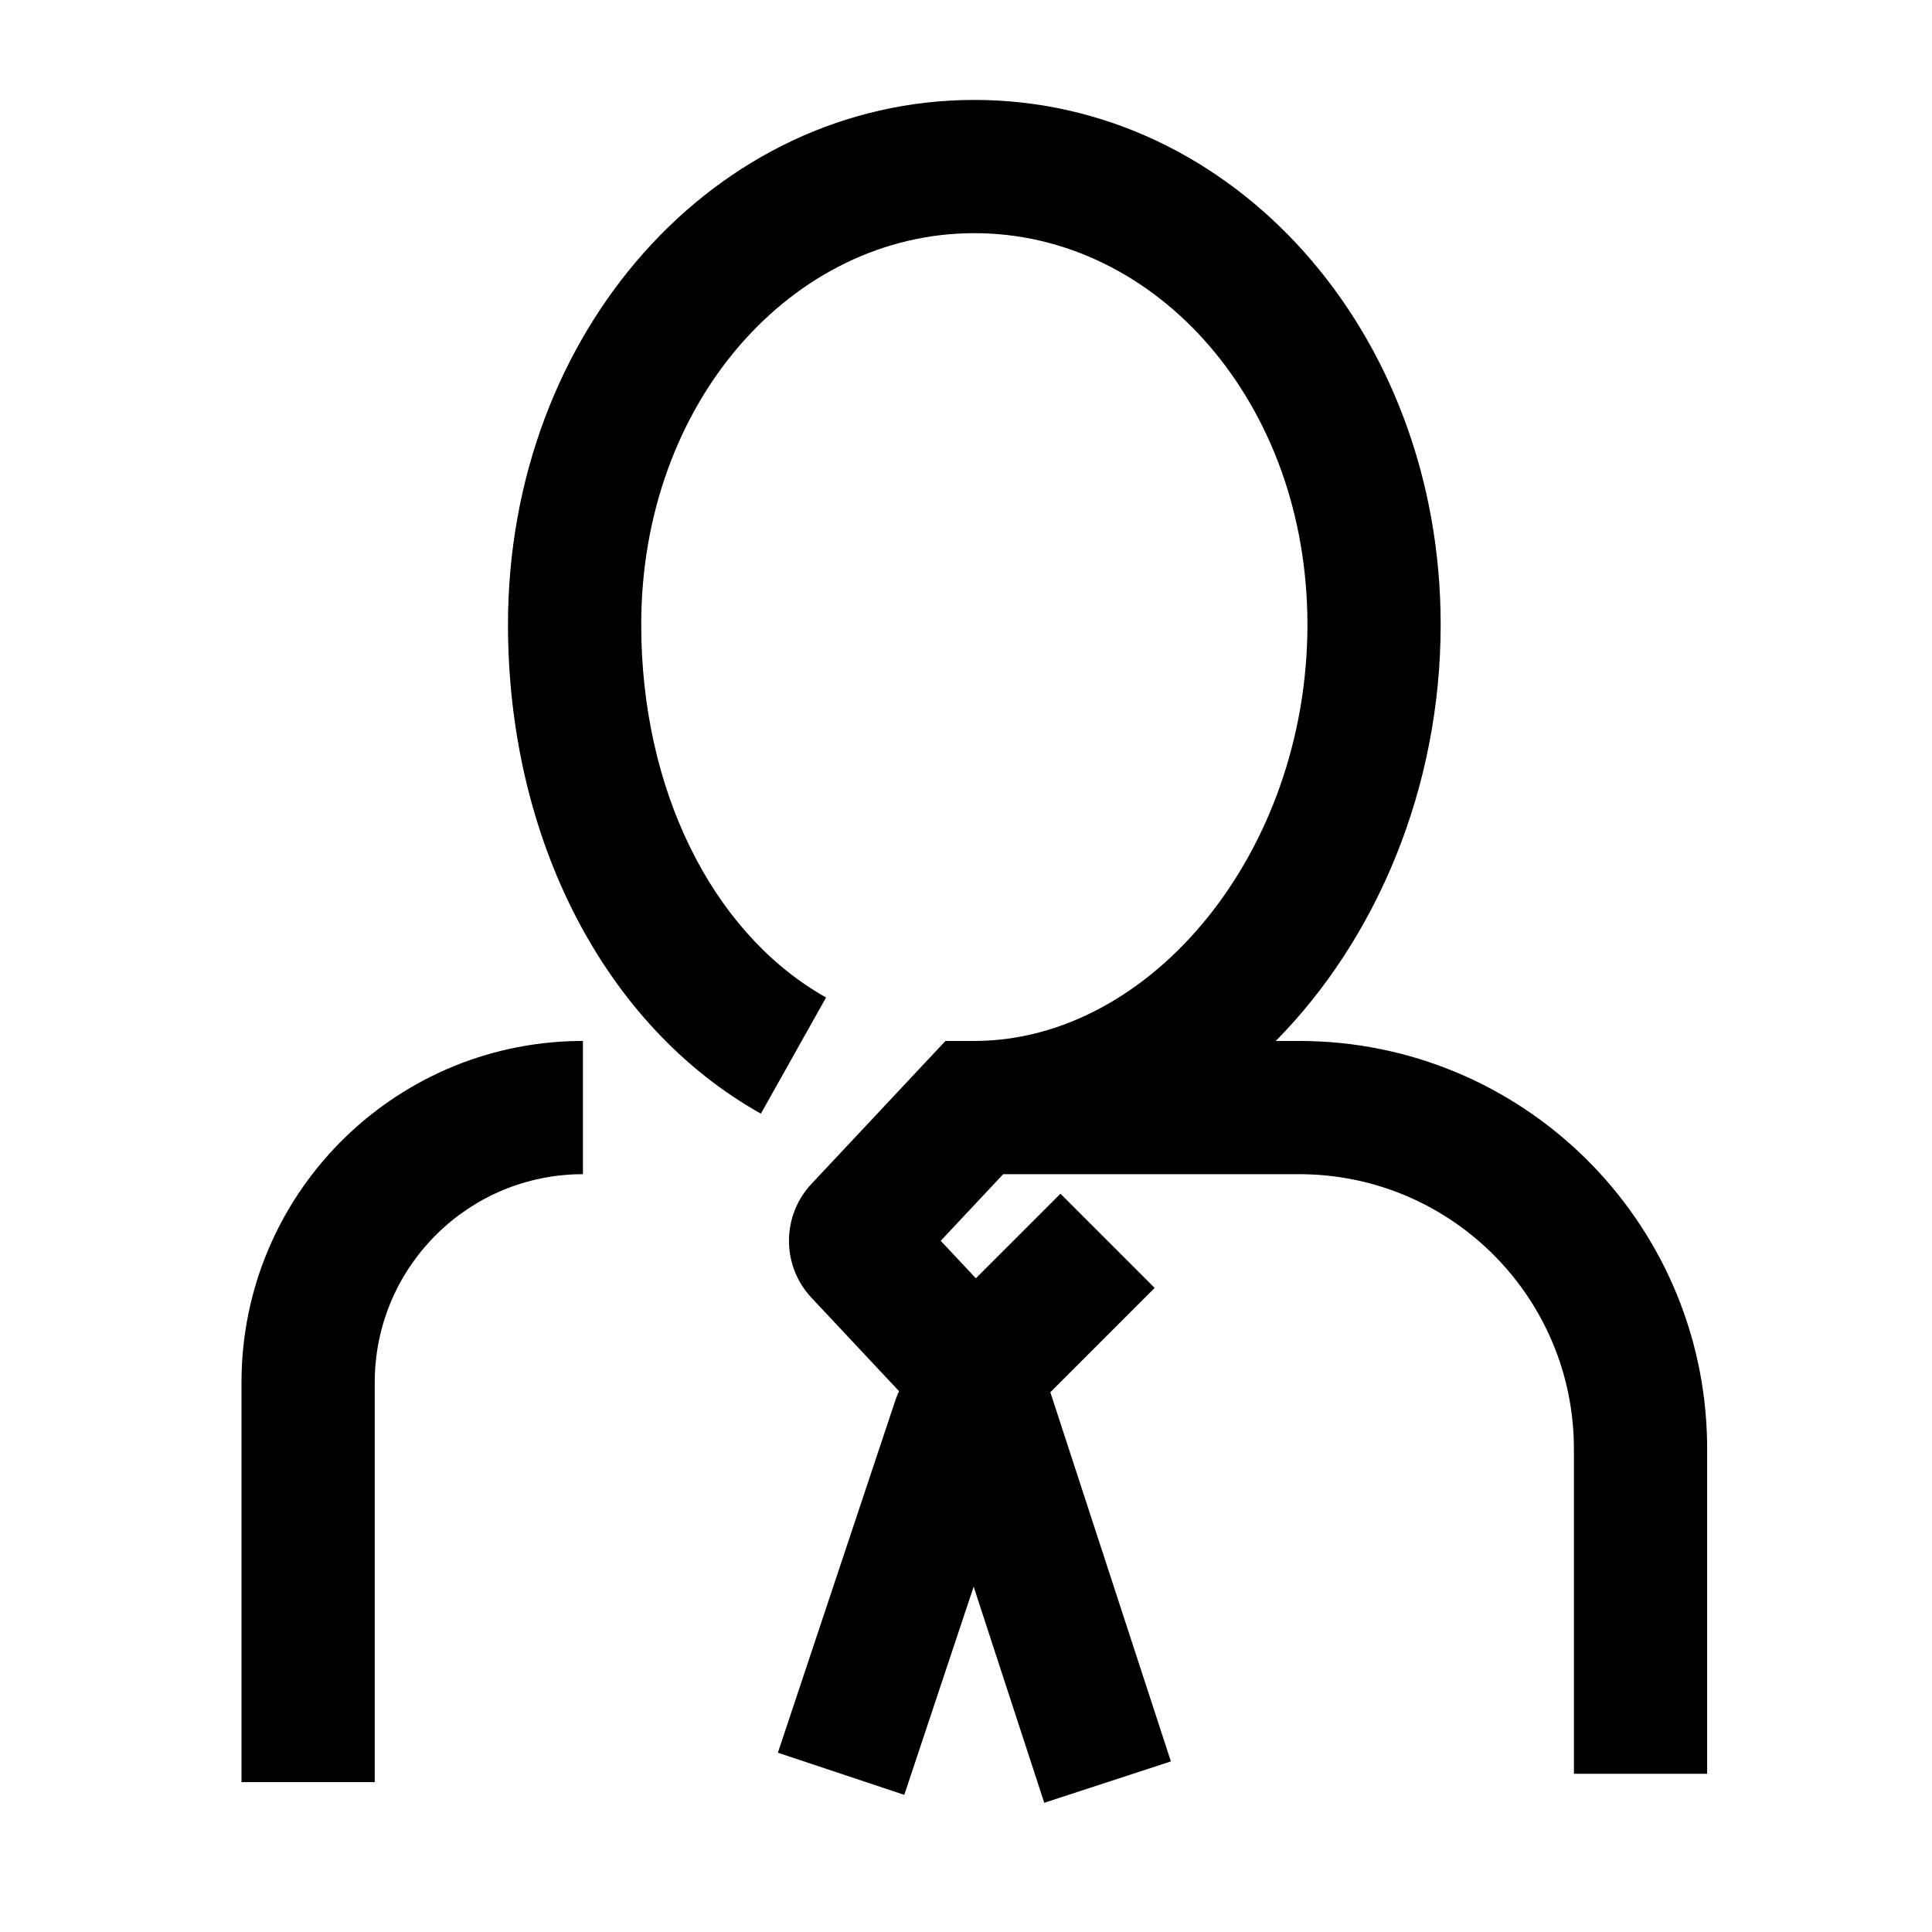 <?xml version="1.0" encoding="UTF-8"?><svg viewBox="0 0 116 116" version="1.1" xmlns="http://www.w3.org/2000/svg" xmlns:xlink="http://www.w3.org/1999/xlink">
  <title>person-with-tie</title>
  <g id="person-with-tie" stroke="none" stroke-width="1" fill="none" fill-rule="evenodd" transform="translate(0, 0)">
    <path d="M58.5,6 C74.062,6 86.5,19.944 86.5,37.5 C86.5,47.329 82.646,56.375 76.6,62.501 L78,62.5 C91.396,62.5 102.28,73.251 102.497,86.595 L102.5,87 L102.5,106.5 L94.5,106.5 L94.5,87 C94.5,77.995 87.285,70.674 78.321,70.503 L78,70.5 L60.232,70.5 L56.482,74.5 L58.592,76.75 L63.672,71.672 L69.328,77.328 L63.064,83.592 L70.302,105.758 L62.698,108.242 L58.46,95.266 L54.295,107.765 L46.705,105.235 L53.747,84.111 C53.794,83.969 53.847,83.831 53.905,83.696 L53.981,83.529 L48.723,77.92 C46.976,76.057 46.922,73.19 48.559,71.264 L48.723,71.08 L56.767,62.5 L58.5,62.5 C69.102,62.5 78.5,51.16 78.5,37.5 C78.5,24.171 69.427,14 58.5,14 C47.573,14 38.5,24.171 38.5,37.5 C38.5,47.397 42.721,55.835 49.28,59.707 L49.599,59.89 L45.684,66.867 C36.25,61.572 30.5,50.291 30.5,37.5 C30.5,19.944 42.938,6 58.5,6 Z M35,62.5 L35,70.5 C28.199,70.5 22.667,75.931 22.504,82.692 L22.5,83 L22.5,107 L14.5,107 L14.5,83 C14.5,71.794 23.492,62.688 34.654,62.503 L35,62.5 Z" id="Shape" fill="#000000" fill-rule="nonzero"></path>
  </g>
</svg>
